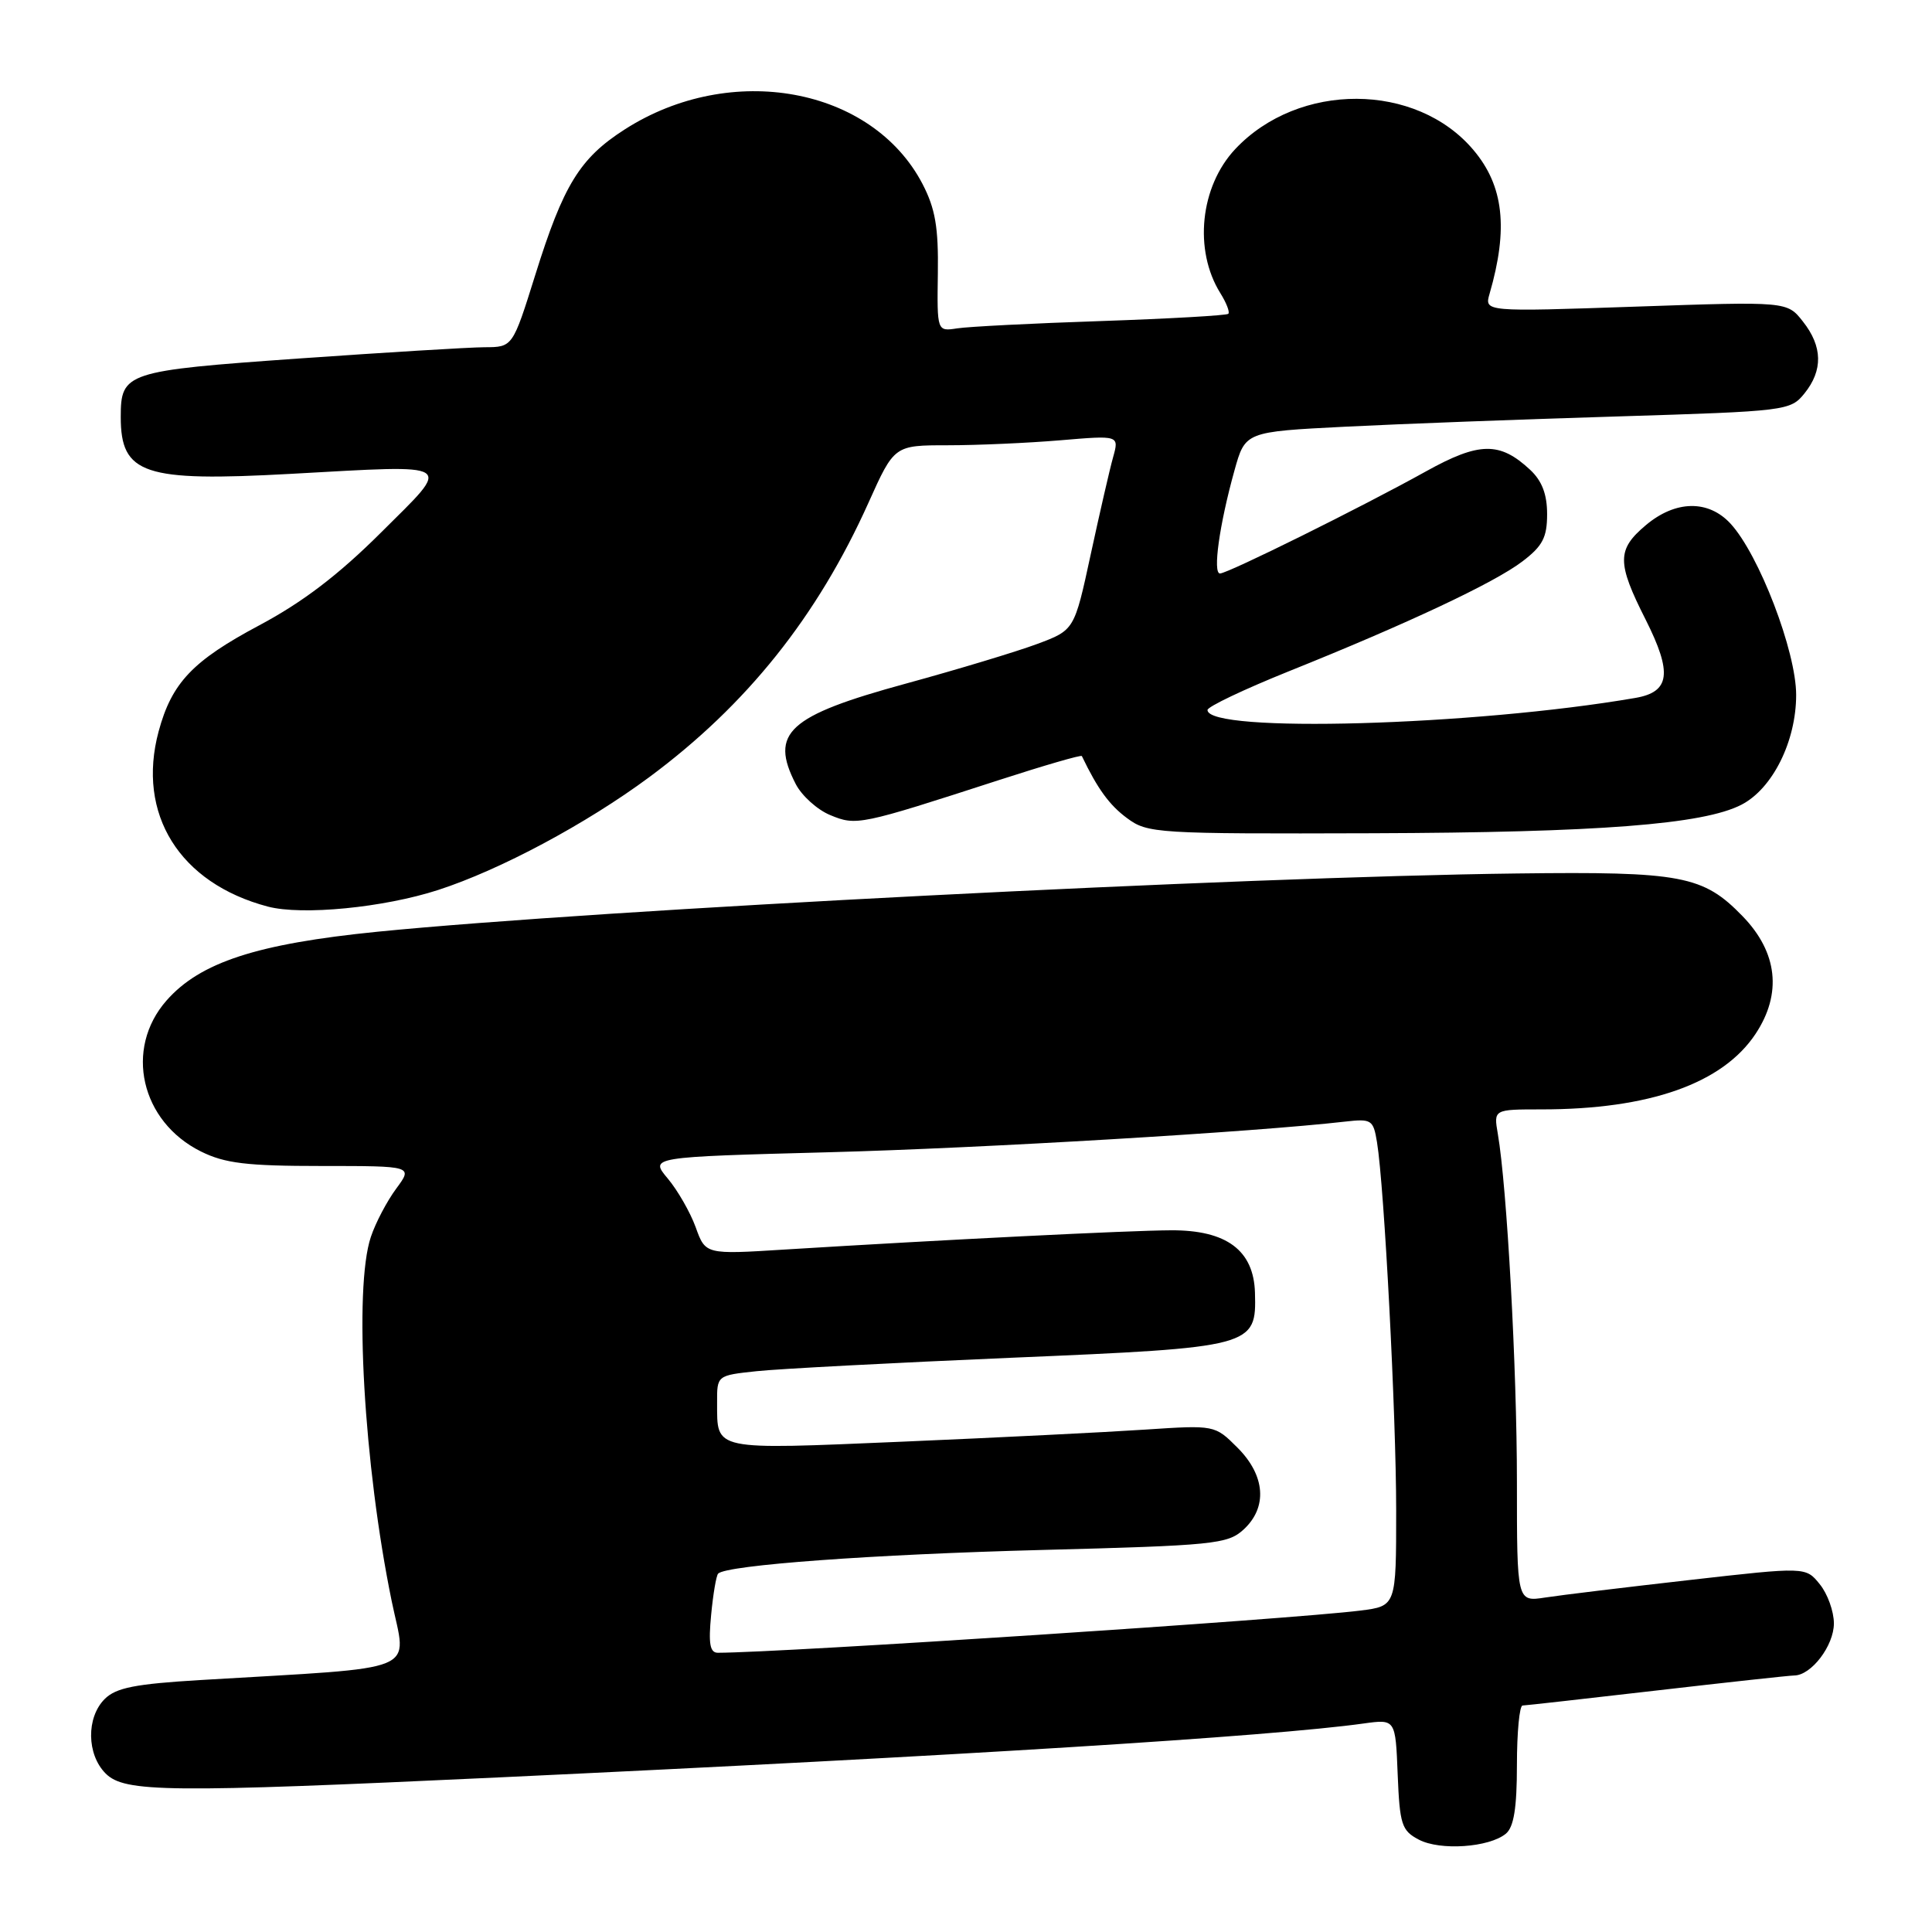 <?xml version="1.0" encoding="UTF-8" standalone="no"?>
<!DOCTYPE svg PUBLIC "-//W3C//DTD SVG 1.1//EN" "http://www.w3.org/Graphics/SVG/1.1/DTD/svg11.dtd" >
<svg xmlns="http://www.w3.org/2000/svg" xmlns:xlink="http://www.w3.org/1999/xlink" version="1.1" viewBox="0 0 256 256">
 <g >
 <path fill="currentColor"
d=" M 199.54 242.97 C 200.59 242.09 201.00 239.57 201.00 233.88 C 201.00 229.54 201.34 225.99 201.75 225.99 C 202.16 225.98 210.15 225.08 219.50 224.00 C 228.85 222.92 237.06 222.02 237.75 222.01 C 240.01 221.99 243.00 218.06 243.00 215.11 C 243.00 213.52 242.16 211.18 241.13 209.92 C 239.27 207.61 239.27 207.61 223.88 209.36 C 215.42 210.32 206.81 211.36 204.75 211.68 C 201.00 212.26 201.00 212.26 201.00 196.38 C 201.00 181.28 199.68 157.26 198.47 150.25 C 197.91 147.00 197.91 147.00 204.27 147.00 C 218.56 147.00 228.27 143.57 232.63 136.98 C 236.15 131.66 235.55 126.19 230.90 121.40 C 225.68 116.01 222.82 115.47 201.00 115.74 C 164.30 116.19 79.37 120.54 50.00 123.46 C 34.04 125.06 26.51 127.51 22.06 132.58 C 16.44 138.98 18.65 148.62 26.63 152.58 C 29.80 154.15 32.68 154.50 42.61 154.50 C 54.72 154.50 54.72 154.50 52.50 157.50 C 51.28 159.15 49.76 162.03 49.14 163.90 C 46.86 170.69 48.21 194.17 51.90 212.15 C 53.89 221.85 56.35 220.83 26.62 222.61 C 17.90 223.13 15.37 223.63 13.87 225.13 C 11.42 227.58 11.48 232.48 14.00 235.00 C 16.51 237.51 22.17 237.57 66.00 235.52 C 126.96 232.67 168.43 230.09 180.70 228.37 C 184.91 227.79 184.91 227.79 185.20 235.12 C 185.47 241.77 185.73 242.57 188.00 243.76 C 190.82 245.25 197.33 244.80 199.54 242.97 Z  M 58.05 117.93 C 66.26 115.27 77.67 109.17 86.04 102.97 C 98.94 93.41 108.30 81.70 115.08 66.61 C 118.50 59.00 118.50 59.00 125.60 59.00 C 129.50 59.00 136.21 58.70 140.50 58.34 C 148.30 57.68 148.30 57.68 147.49 60.59 C 147.04 62.19 145.71 68.00 144.52 73.49 C 142.36 83.49 142.36 83.49 137.43 85.33 C 134.72 86.34 126.88 88.71 120.00 90.59 C 104.41 94.85 101.94 97.11 105.45 103.91 C 106.25 105.45 108.30 107.30 110.00 108.00 C 113.47 109.44 113.90 109.35 132.35 103.37 C 138.31 101.44 143.26 100.00 143.35 100.18 C 145.43 104.52 147.01 106.69 149.33 108.40 C 152.06 110.43 153.19 110.50 181.83 110.41 C 211.82 110.31 225.70 109.24 230.75 106.63 C 234.88 104.50 238.00 98.22 238.00 92.08 C 238.00 86.31 233.08 73.48 229.30 69.38 C 226.36 66.20 222.01 66.28 218.08 69.59 C 214.24 72.82 214.23 74.54 218.05 82.09 C 221.62 89.18 221.30 91.69 216.69 92.48 C 195.28 96.17 160.00 97.17 160.00 94.08 C 160.00 93.64 164.84 91.34 170.75 88.96 C 186.49 82.64 198.04 77.21 201.74 74.38 C 204.41 72.35 205.00 71.21 205.00 68.12 C 205.00 65.50 204.32 63.71 202.75 62.25 C 198.73 58.50 196.01 58.54 188.95 62.46 C 180.44 67.19 162.72 75.97 161.66 75.99 C 160.67 76.00 161.57 69.53 163.57 62.35 C 165.00 57.21 165.00 57.21 178.25 56.54 C 185.54 56.17 201.78 55.56 214.35 55.18 C 236.72 54.49 237.24 54.43 239.10 52.13 C 241.57 49.07 241.51 45.91 238.90 42.61 C 236.81 39.94 236.81 39.94 216.75 40.63 C 196.68 41.32 196.68 41.32 197.38 38.91 C 199.88 30.28 199.25 24.63 195.25 19.89 C 187.67 10.88 172.07 10.82 163.67 19.76 C 159.02 24.72 158.15 33.14 161.70 38.84 C 162.50 40.12 162.98 41.35 162.76 41.58 C 162.54 41.80 154.96 42.23 145.93 42.54 C 136.89 42.84 128.30 43.28 126.83 43.51 C 124.16 43.92 124.16 43.92 124.27 36.21 C 124.36 30.12 123.93 27.64 122.24 24.38 C 115.55 11.55 96.86 8.12 82.78 17.15 C 76.83 20.96 74.65 24.50 70.92 36.45 C 67.93 46.00 67.93 46.00 64.21 46.01 C 62.17 46.02 51.05 46.70 39.50 47.51 C 16.64 49.13 16.00 49.34 16.00 55.26 C 16.00 62.84 19.05 63.86 38.50 62.79 C 60.70 61.57 59.98 61.11 50.50 70.55 C 44.86 76.17 40.10 79.80 34.37 82.85 C 25.53 87.56 22.76 90.47 21.02 96.91 C 18.07 107.87 23.79 117.04 35.50 120.13 C 40.04 121.32 50.82 120.27 58.05 117.93 Z  M 94.23 213.98 C 94.49 211.22 94.91 208.76 95.16 208.51 C 96.29 207.38 115.70 205.96 138.00 205.38 C 160.79 204.79 162.66 204.60 164.75 202.70 C 167.98 199.76 167.68 195.53 163.98 191.83 C 160.97 188.82 160.97 188.82 151.73 189.43 C 146.66 189.77 132.18 190.49 119.56 191.03 C 94.26 192.10 95.04 192.26 95.02 185.88 C 95.00 182.25 95.00 182.25 100.25 181.69 C 103.14 181.38 118.32 180.58 134.00 179.91 C 166.15 178.55 166.49 178.45 166.29 171.30 C 166.13 165.68 162.53 162.99 155.19 163.02 C 149.65 163.04 125.24 164.26 103.99 165.57 C 93.48 166.23 93.48 166.23 92.18 162.61 C 91.46 160.63 89.79 157.72 88.48 156.16 C 86.09 153.31 86.09 153.31 109.79 152.68 C 130.19 152.14 166.21 150.00 178.22 148.62 C 181.74 148.22 181.97 148.37 182.46 151.35 C 183.43 157.27 185.00 187.48 185.00 200.16 C 185.00 212.81 185.00 212.81 180.25 213.41 C 170.97 214.57 103.75 218.98 95.12 219.00 C 94.07 219.00 93.86 217.81 94.23 213.98 Z "/>
</g>
</svg>